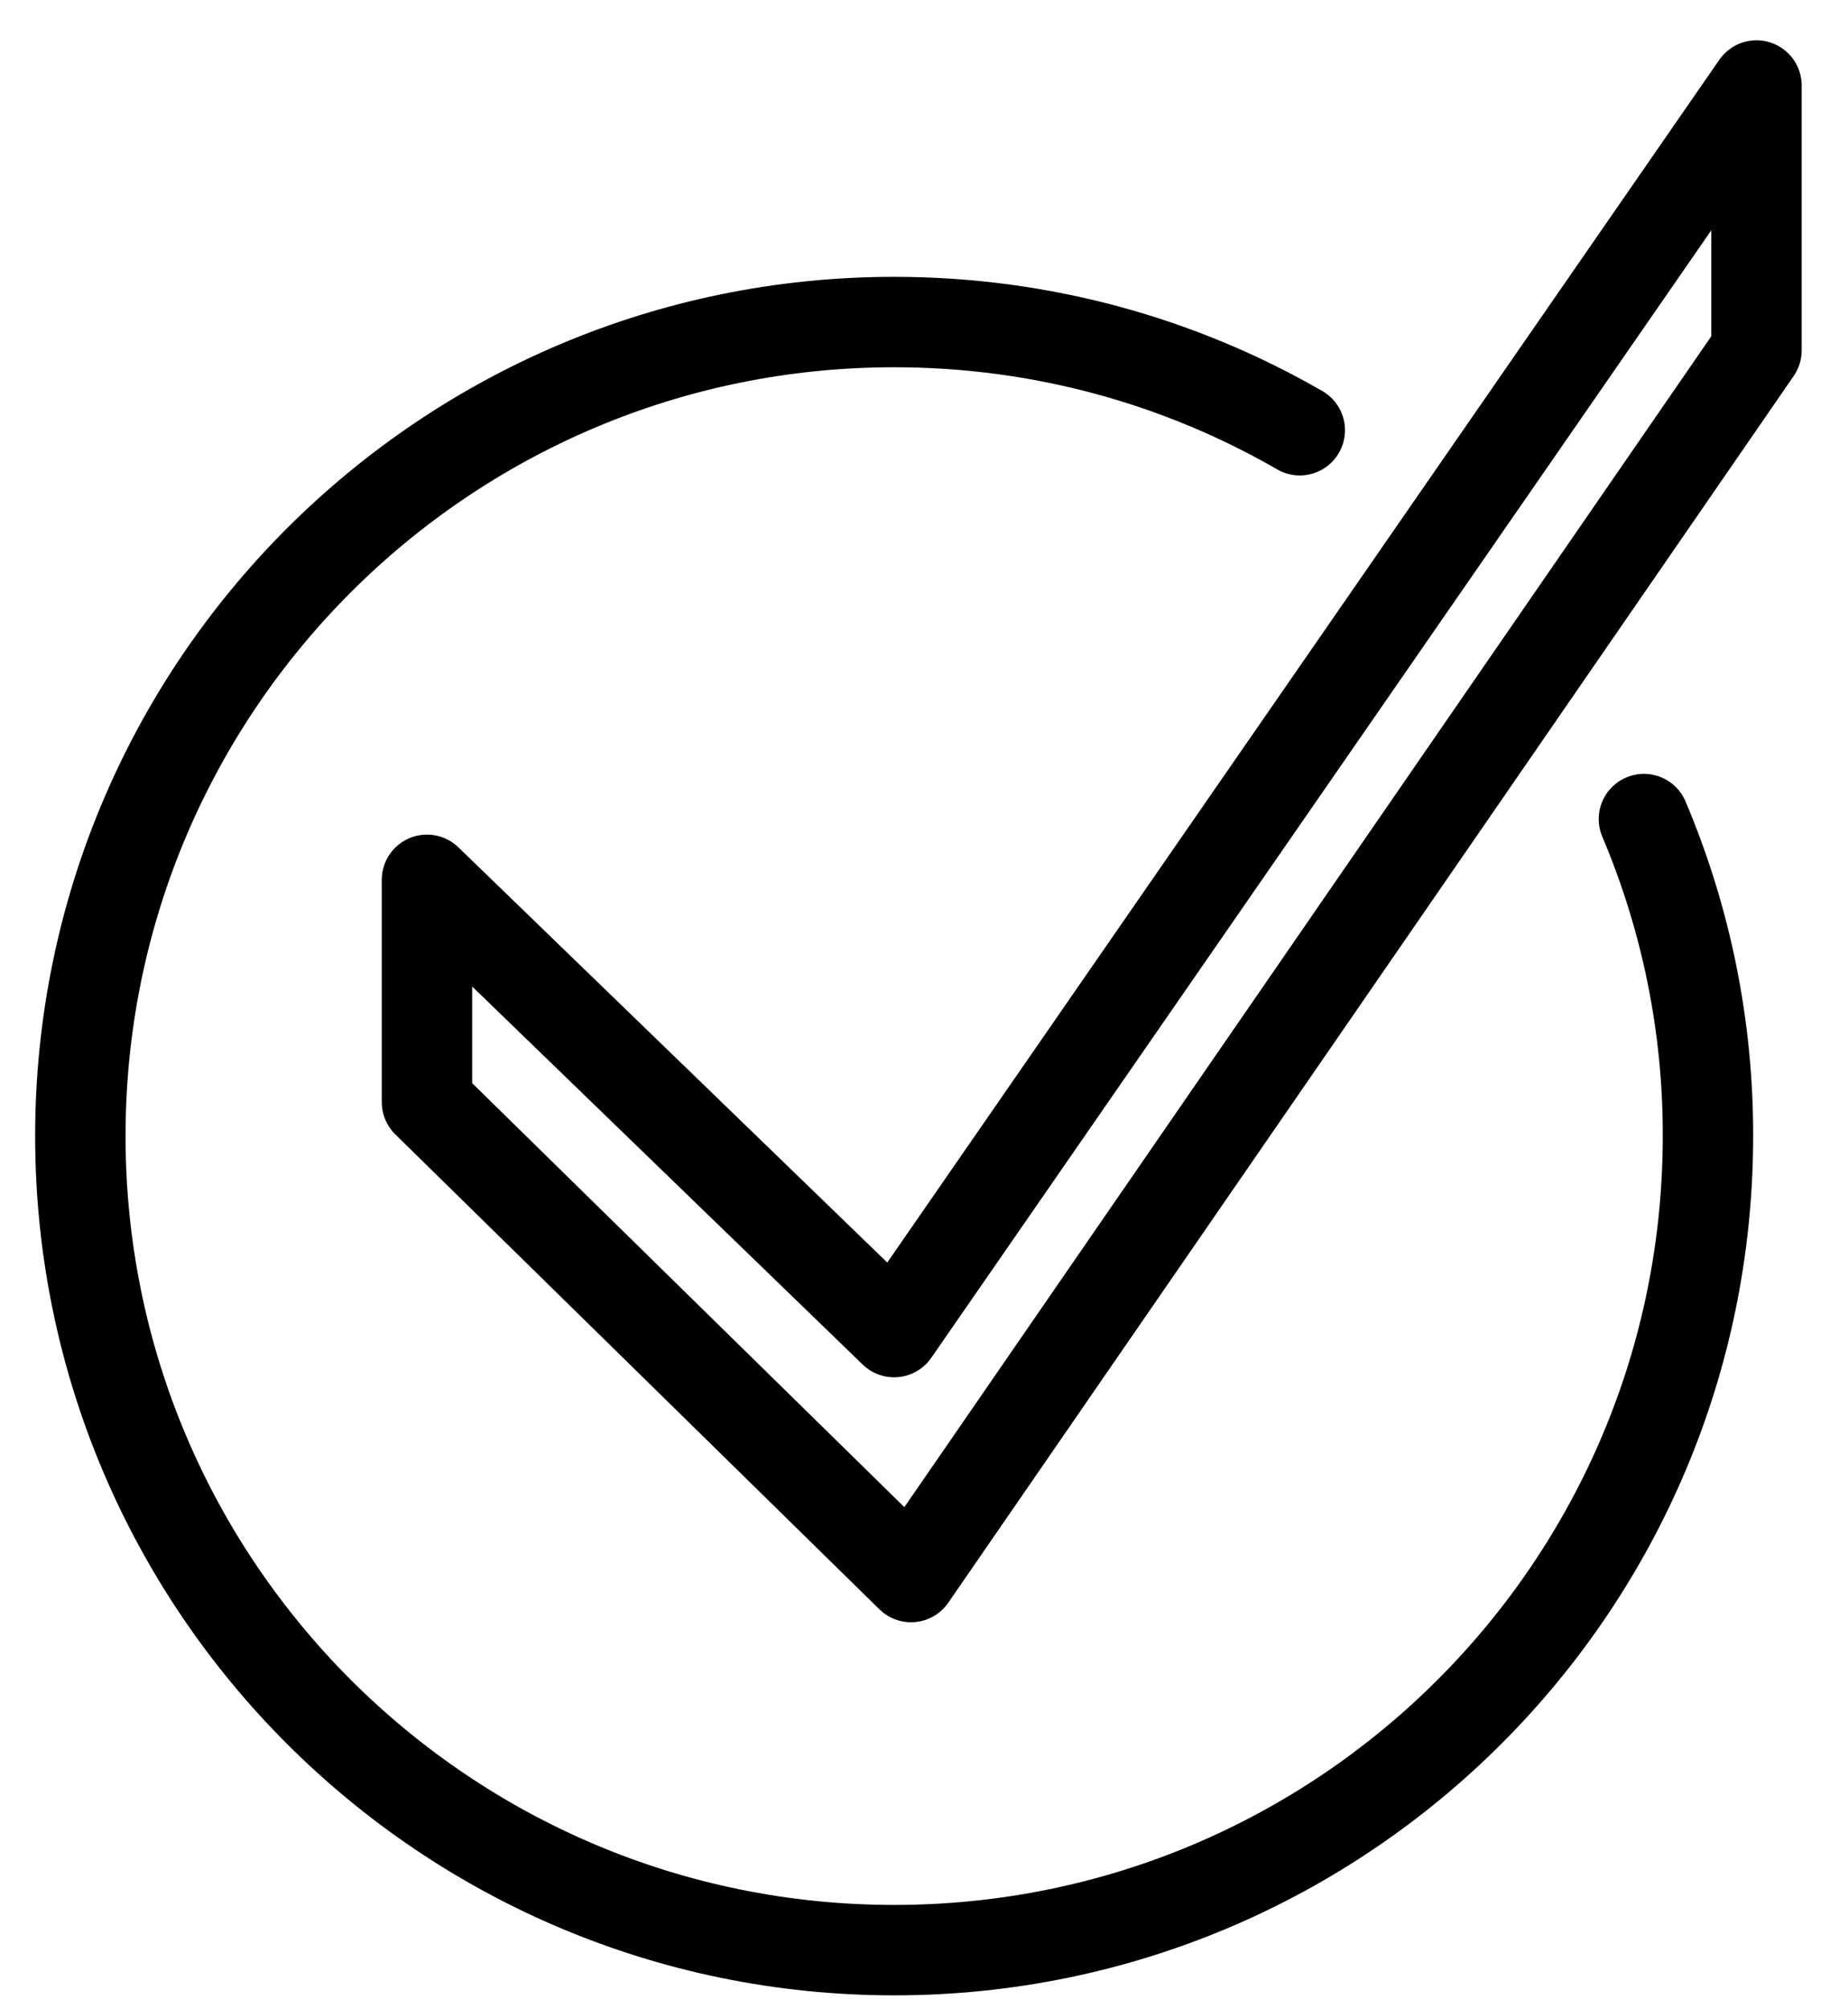 <svg width="23" height="25" viewBox="0 0 23 25" fill="none" xmlns="http://www.w3.org/2000/svg">
<path d="M20.46 10.191C20.989 11.439 21.26 12.781 21.257 14.135C21.257 19.729 16.722 24.264 11.129 24.264C5.535 24.264 1 19.729 1 14.135C1 8.542 5.535 4.007 11.129 4.007C12.967 4.007 14.691 4.496 16.177 5.353" stroke="black" stroke-width="1.125" stroke-linecap="round" stroke-linejoin="round"/>
<path d="M21.861 1.064L11.128 16.574L5.314 10.947V13.713L11.339 19.622L21.861 4.359V1.064Z" stroke="black" stroke-width="1.125" stroke-linecap="round" stroke-linejoin="round"/>
</svg>
